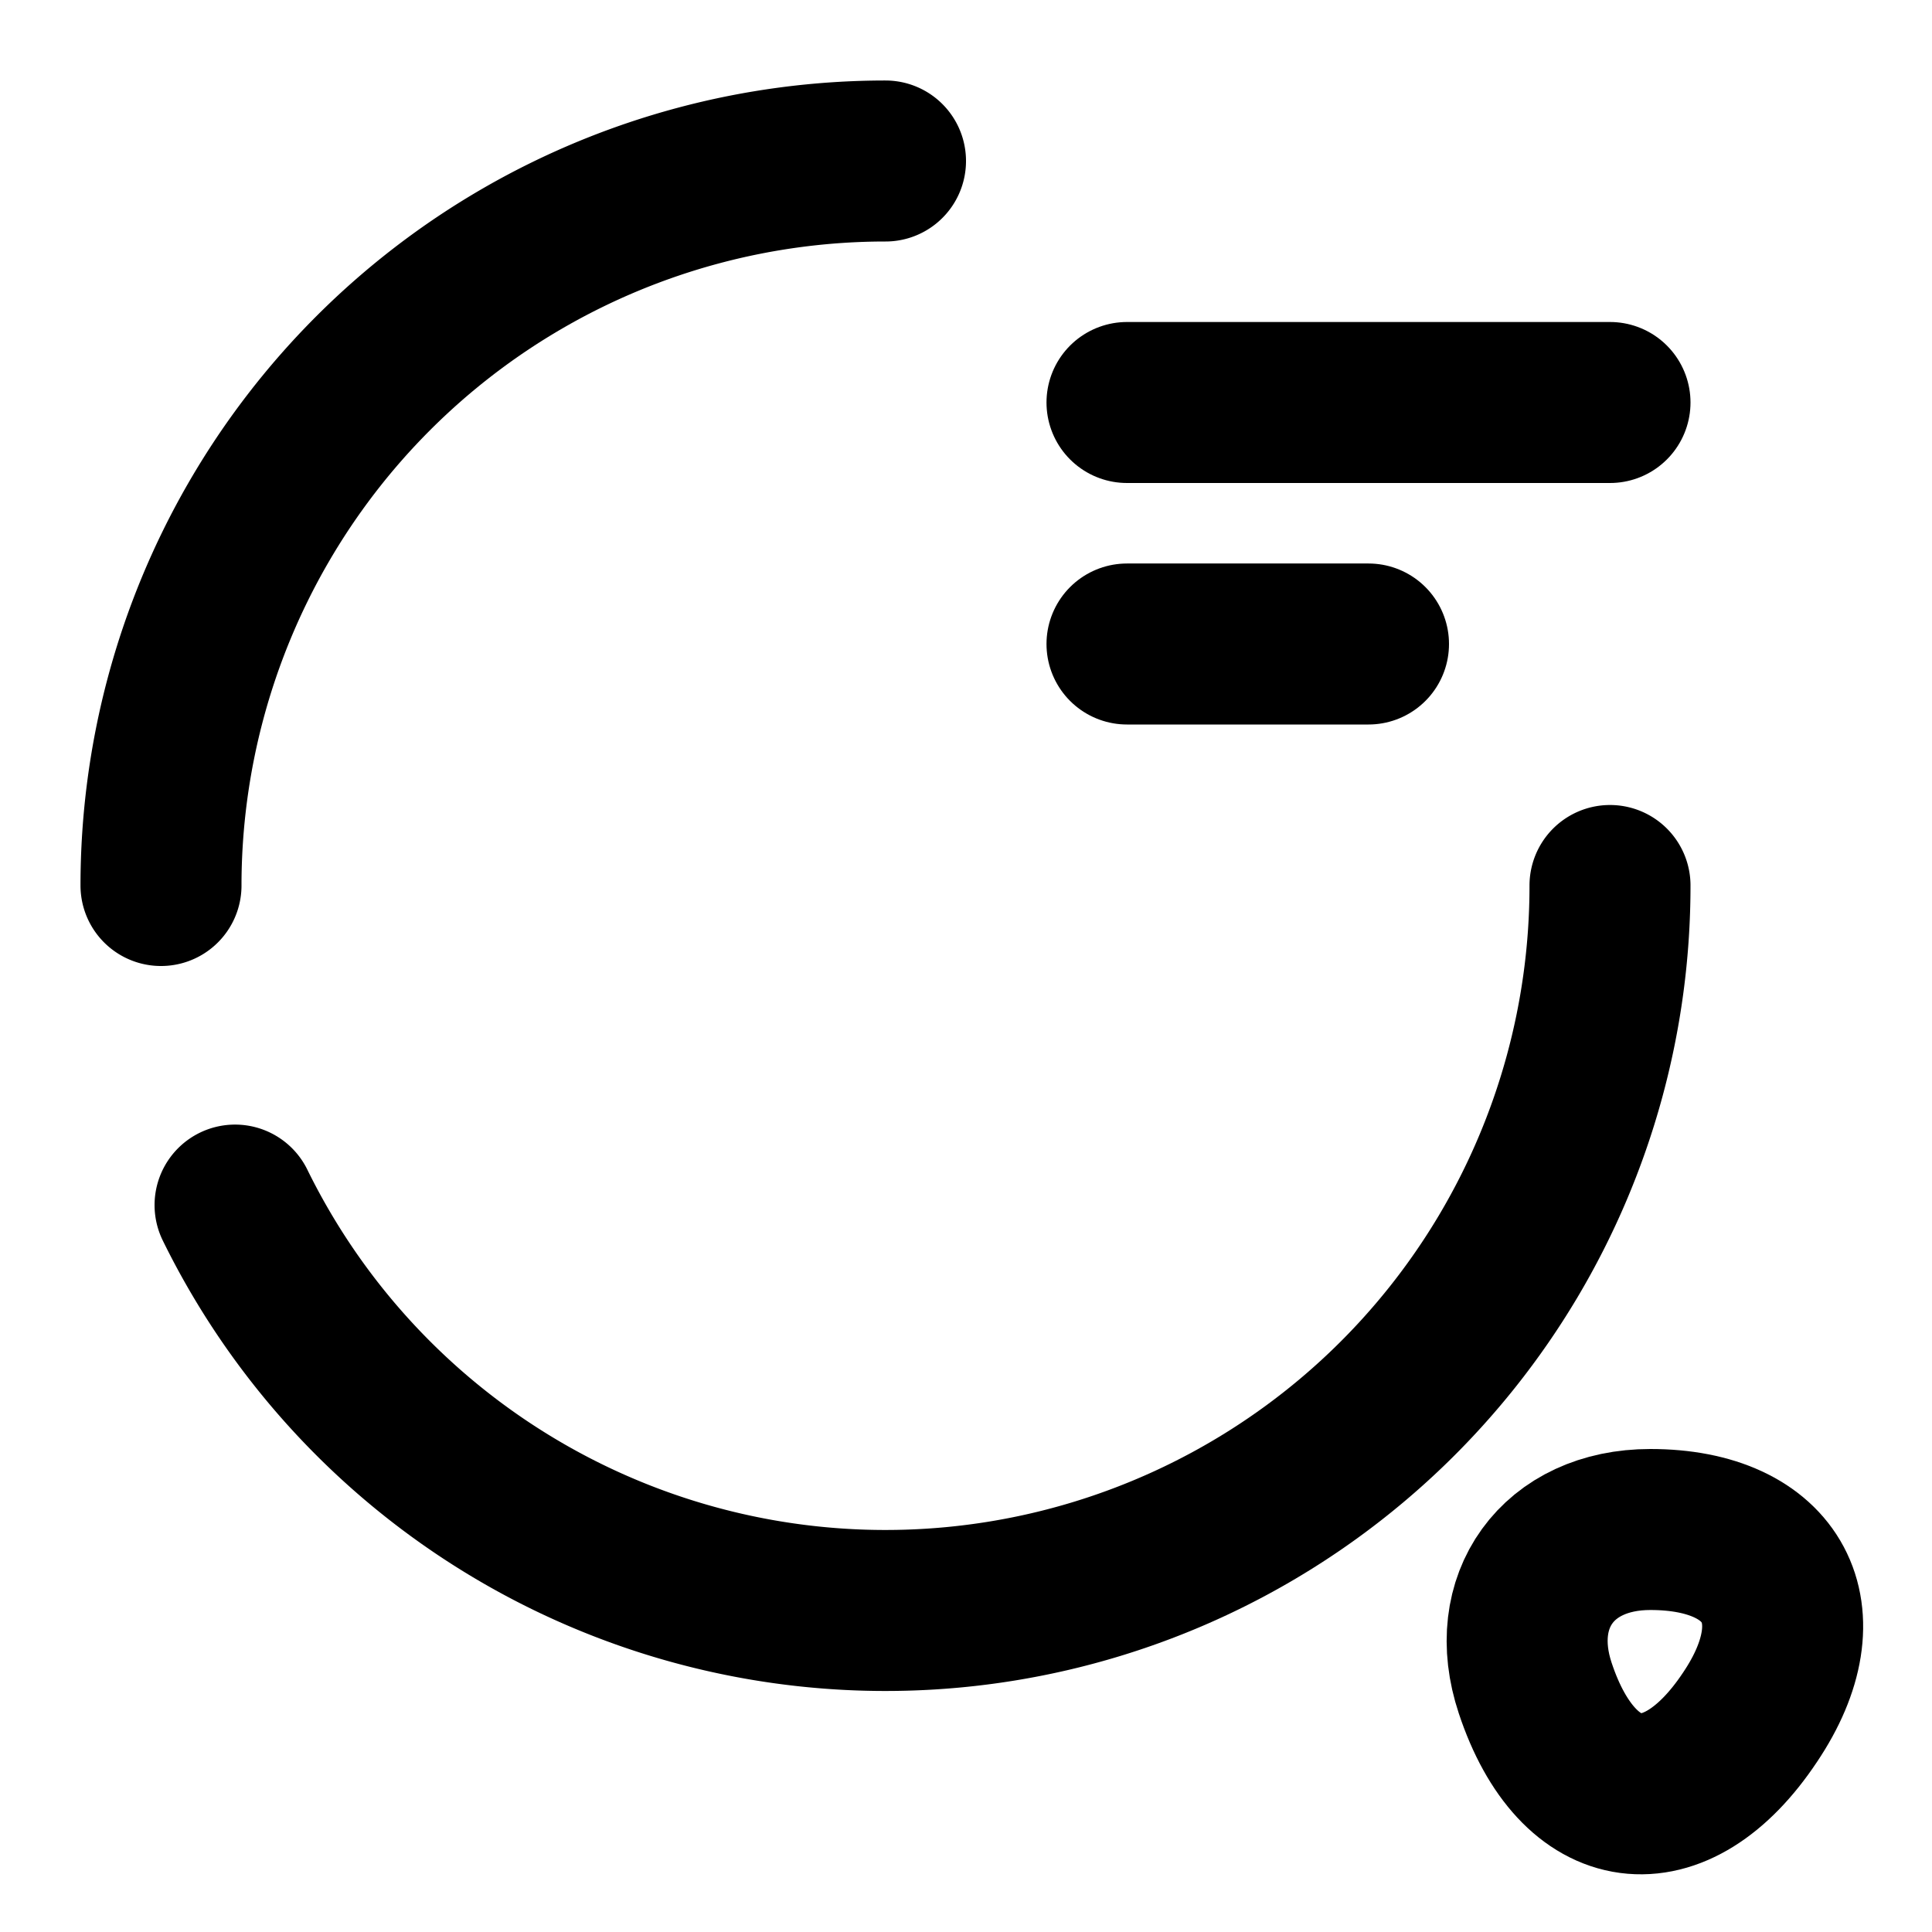 <svg xmlns="http://www.w3.org/2000/svg" width="24" height="24" viewBox="0 0 24 24" fill="none" stroke="currentColor" stroke-width="2" stroke-linecap="round" stroke-linejoin="round" class="feather feather-search-status-1"><path d="M2 11a9 9 0 0 1 9-9"></path><path d="M20 11a9 9 0 0 1-17.08 3.97"></path><path d="M14 5h6"></path><path d="M14 8h3"></path><path d="M19.071 20.97c.53 1.6 1.74 1.76 2.67.36.86-1.28.3-2.33-1.24-2.33-1.15 0-1.79.89-1.43 1.97z"></path></svg>